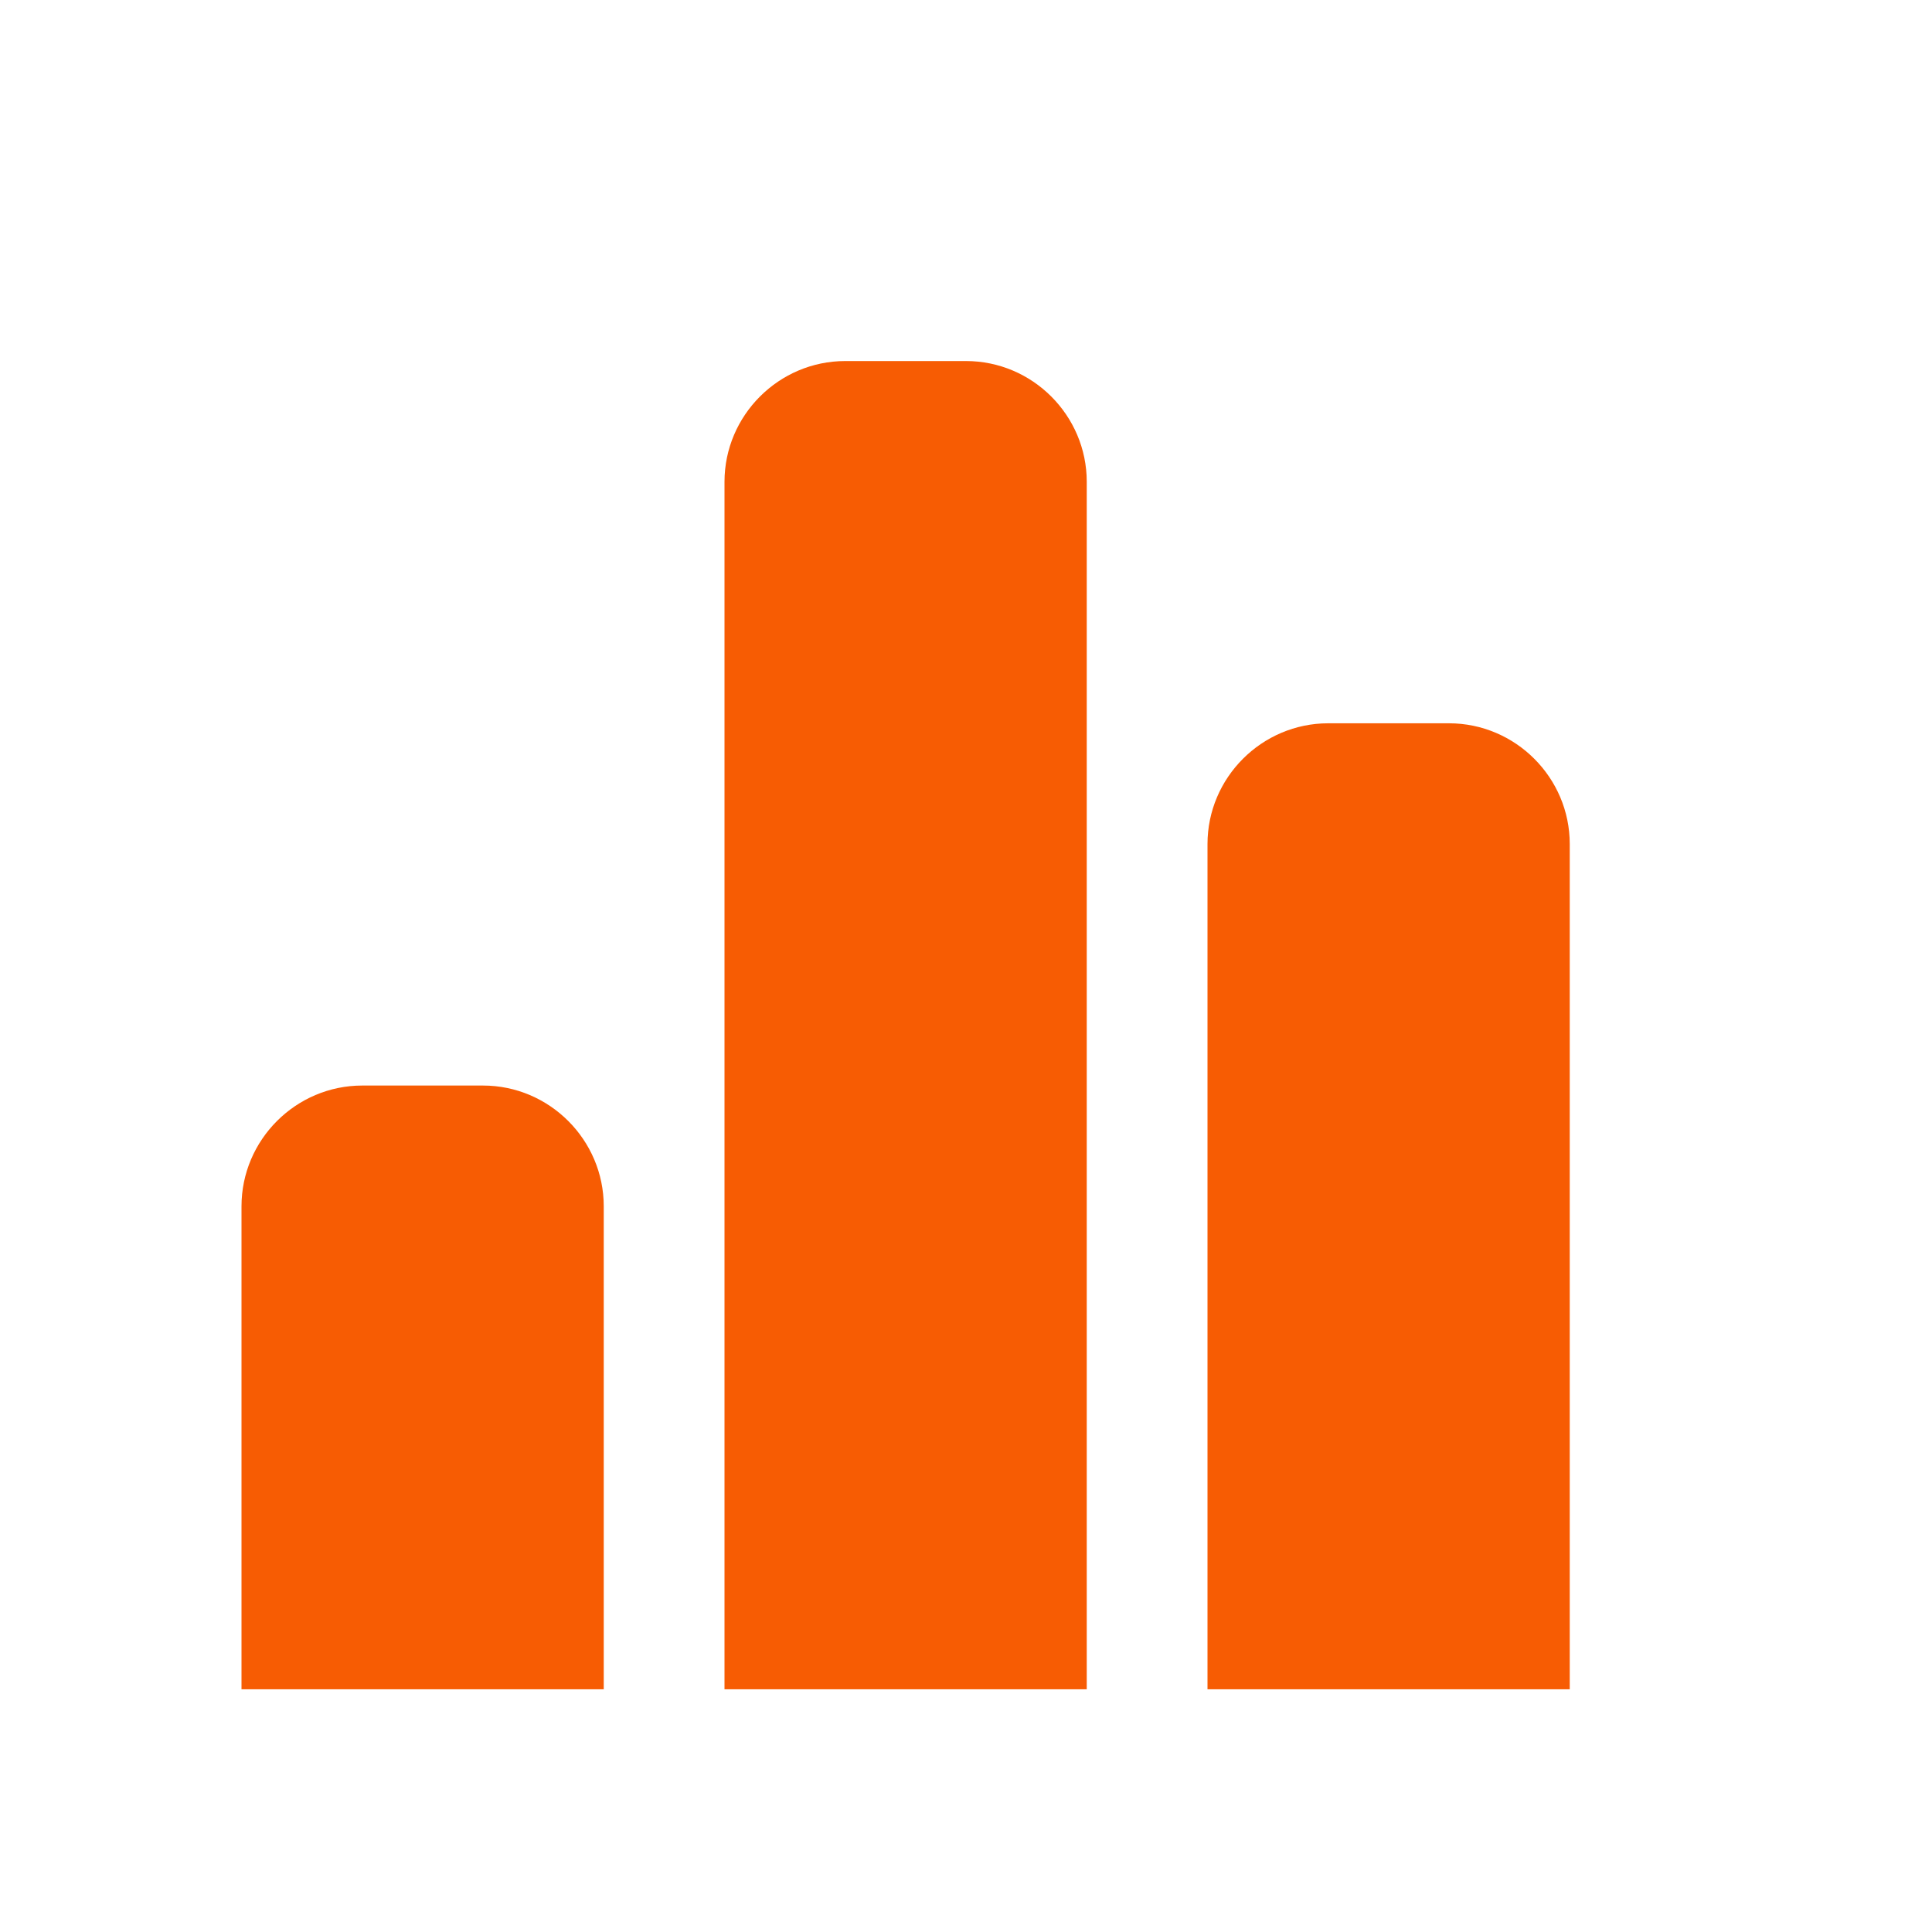 <svg xmlns="http://www.w3.org/2000/svg" viewBox="0 0 16 16" width="16" height="16">
<cis-name>charts</cis-name>
<cis-semantic>warning</cis-semantic>
<path fill="#F75C03" d="M5,9.99v4H2v-4c0-0.55,0.45-1,1-1h1C4.55,8.99,5,9.44,5,9.99z M8,2.99H7c-0.55,0-1,0.45-1,1v10h3v-10
	C9,3.44,8.55,2.99,8,2.99z M12,5.99h-1c-0.55,0-1,0.45-1,1v7h3v-7C13,6.44,12.55,5.99,12,5.99z"/>
</svg>
